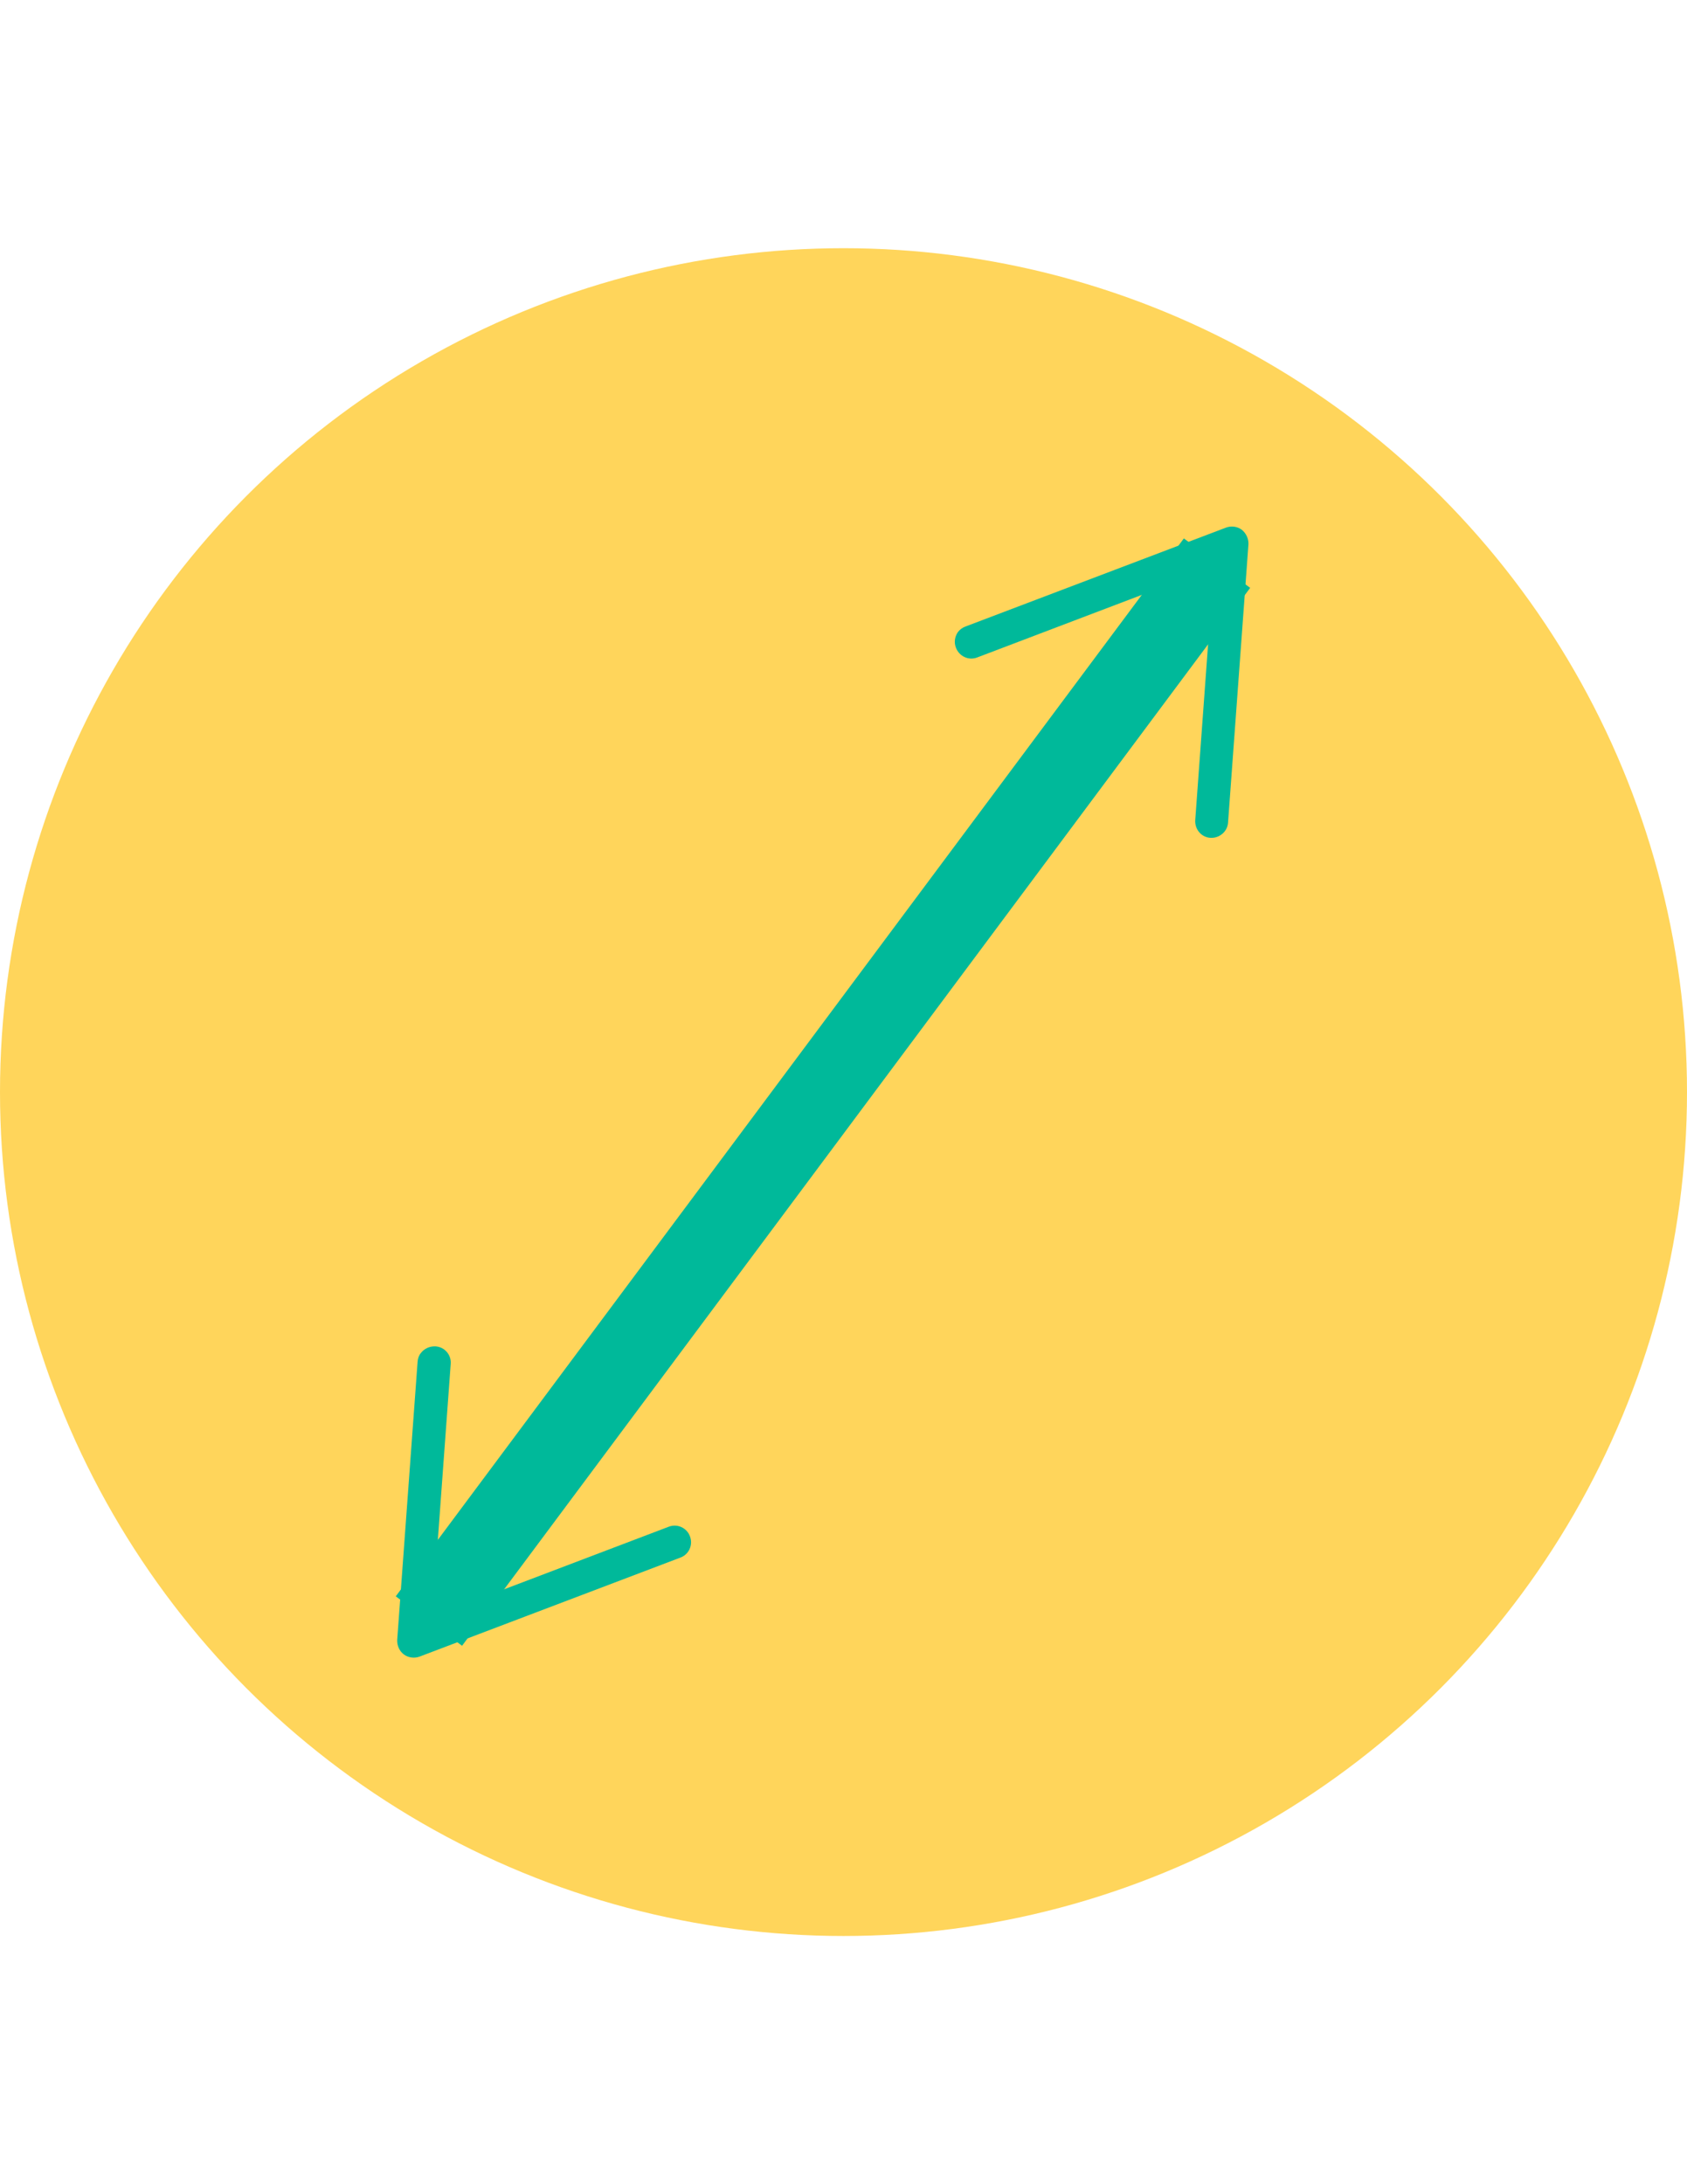 <?xml version="1.0" encoding="utf-8"?>
<!-- Generator: Adobe Illustrator 18.0.0, SVG Export Plug-In . SVG Version: 6.00 Build 0)  -->
<!DOCTYPE svg PUBLIC "-//W3C//DTD SVG 1.1//EN" "http://www.w3.org/Graphics/SVG/1.1/DTD/svg11.dtd">
<svg version="1.1" id="Layer_1" xmlns="http://www.w3.org/2000/svg" xmlns:xlink="http://www.w3.org/1999/xlink" x="0px" y="0px"
	 viewBox="0 0 612 792" enable-background="new 0 0 612 792" xml:space="preserve">
<circle fill="#FFD55B" cx="306" cy="396" r="306"/>
<g>
	<line fill="#00B99A" x1="441.5" y1="204.2" x2="155.6" y2="587.8"/>
	<g>
		<line fill="none" stroke="#00B99A" stroke-width="30" stroke-miterlimit="1" x1="441.5" y1="204.2" x2="155.6" y2="587.8"/>
		<g>
			<path fill="#00B99A" d="M346.8,234.9c1.2,3.1,4.6,4.7,7.7,3.5l85.8-32.6l-6.7,91.6c-0.2,3.3,2.2,6.2,5.5,6.4
				c3.3,0.2,6.2-2.3,6.4-5.5l7.4-100.9c0.1-2-0.8-4-2.4-5.3c-1.6-1.2-3.8-1.5-5.7-0.8l-94.6,35.9c-1.1,0.4-2,1.1-2.7,2
				C346.4,230.8,346,232.9,346.8,234.9z"/>
		</g>
		<g>
			<path fill="#00B99A" d="M158,488.2c3.3,0.2,5.8,3.1,5.5,6.4l-6.7,91.6l85.8-32.6c3.1-1.2,6.6,0.4,7.7,3.5
				c1.2,3.1-0.4,6.6-3.5,7.7l-94.6,35.9c-1.9,0.7-4.1,0.4-5.7-0.8c-1.6-1.2-2.5-3.2-2.4-5.3l7.4-100.9c0.1-1.2,0.5-2.3,1.2-3.1
				C153.9,489,155.9,488.1,158,488.2z"/>
		</g>
	</g>
</g>
</svg>
